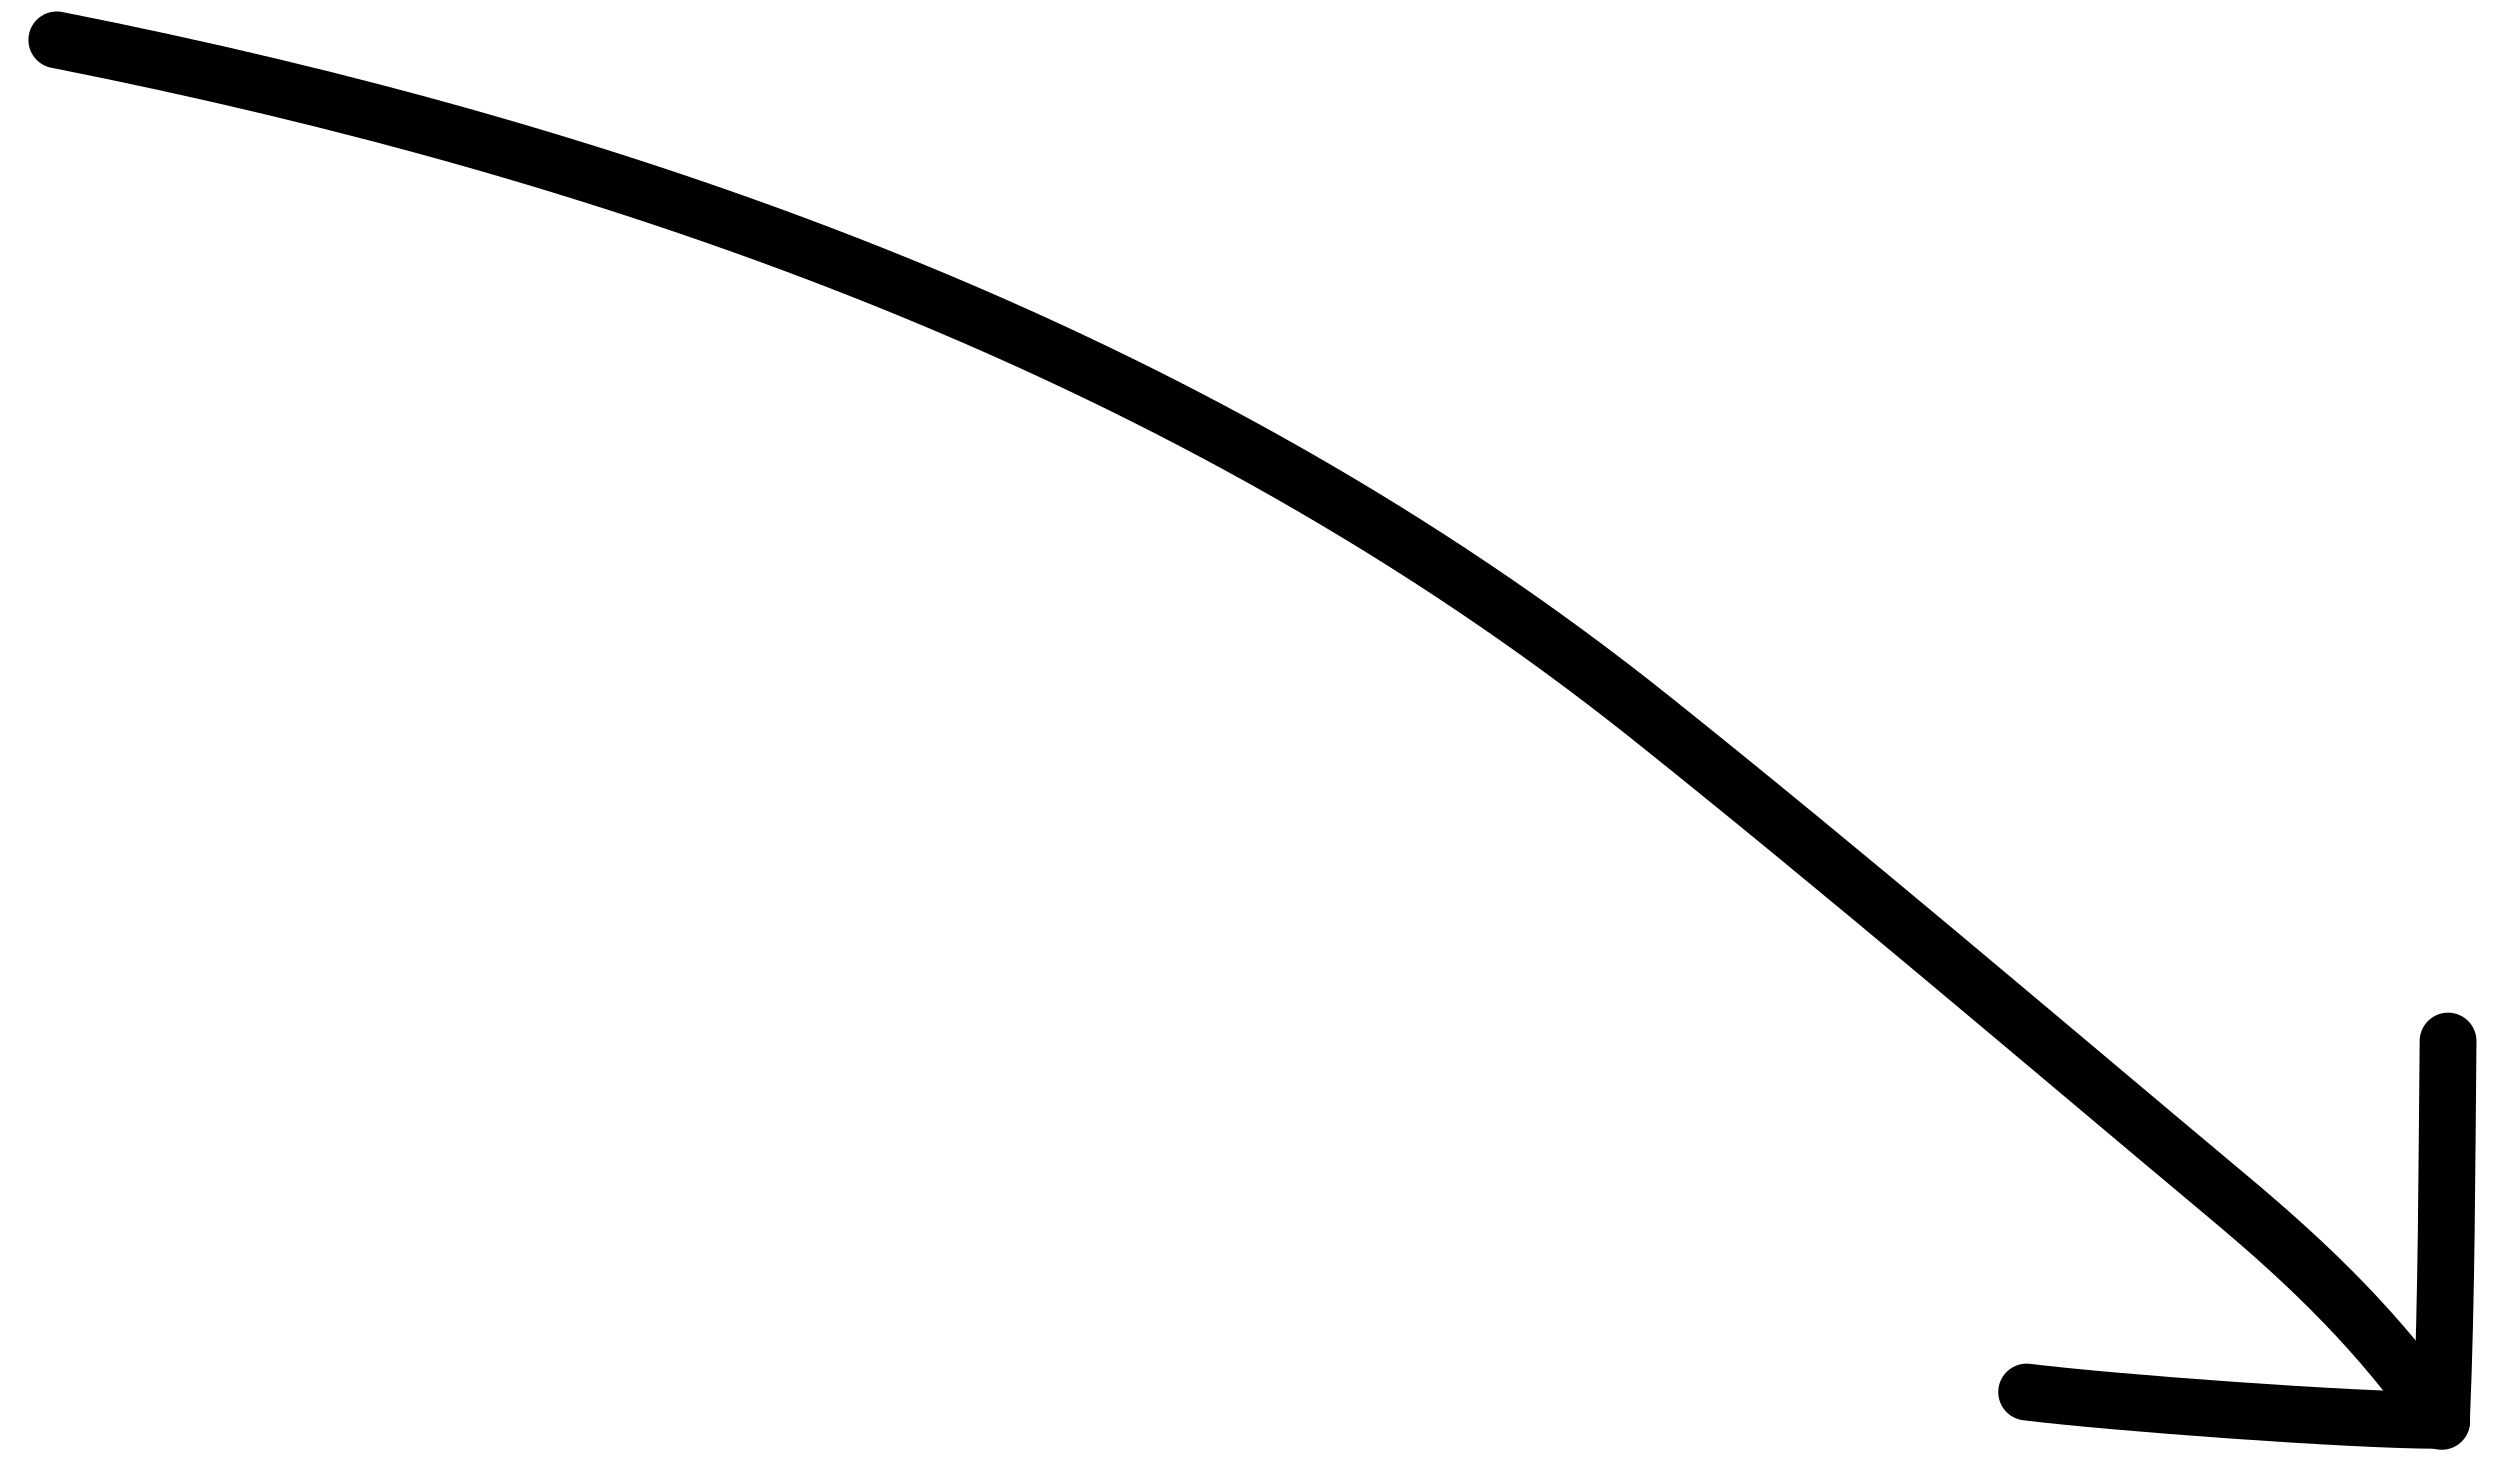<svg width="44" height="26" viewBox="0 0 44 26" fill="none" xmlns="http://www.w3.org/2000/svg">
<path d="M1 0.702C11.072 2.695 20.999 6.199 29.054 12.631C32.506 15.388 35.861 18.257 39.249 21.091C40.706 22.311 41.894 23.473 42.974 25.016" stroke="black" stroke-linecap="round" stroke-linejoin="round"/>
<path d="M42.97 24.998C43.063 22.773 43.063 20.551 43.086 18.323" stroke="black" stroke-linecap="round" stroke-linejoin="round"/>
<path d="M42.911 24.998C41.385 24.998 37.186 24.687 35.669 24.5" stroke="black" stroke-linecap="round" stroke-linejoin="round"/>
</svg>
